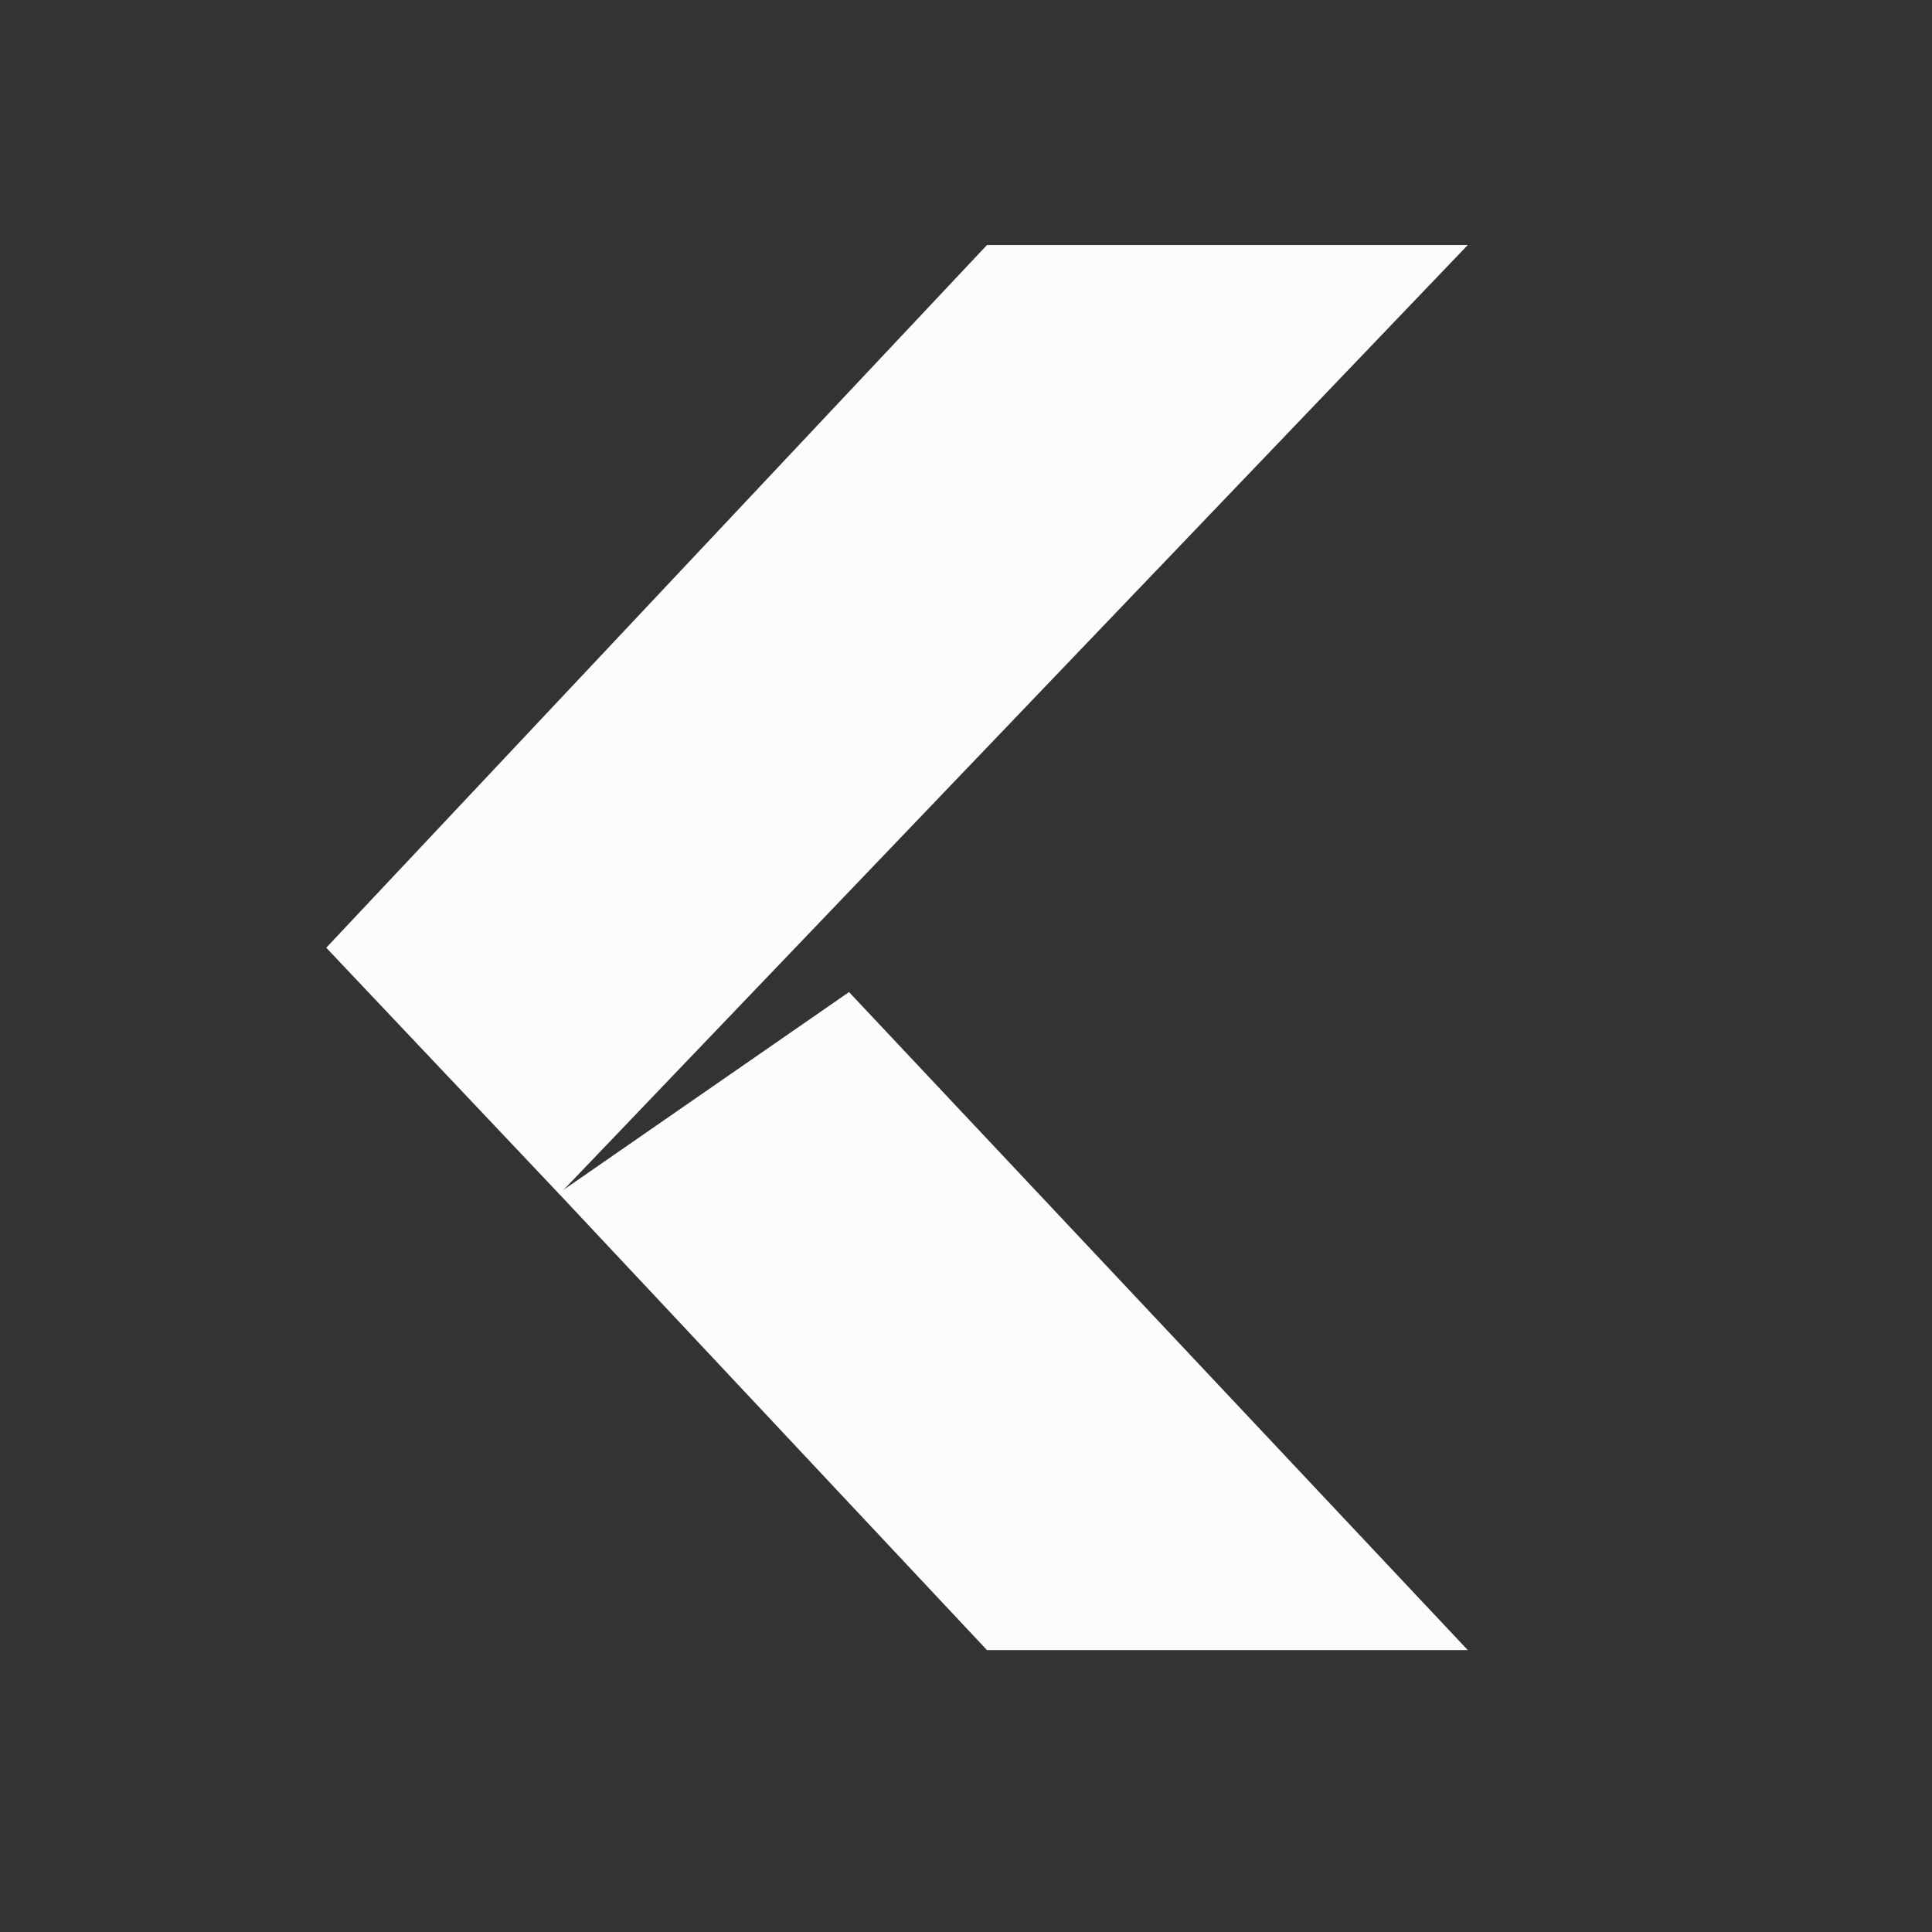 <svg xmlns="http://www.w3.org/2000/svg" viewBox="0 0 22 22">
<rect x="0" y="0" width="22" height="22" fill="#333333" stroke="none"/>
<defs id="defs3051">
<style id="current-color-scheme" type="text/css">
.ColorScheme-Text{color:#fcfcfc}
</style>
</defs>
<path d="M11.239 18.79h5.475l-7.046-7.493-3.308 2.291Z" class="ColorScheme-Text" style="fill:currentColor;fill-opacity:1;stroke:none"/>
<path d="M11.239 2.79h5.475L6.37 13.599l-2.655-2.807Z" class="ColorScheme-Text" style="fill:currentColor;fill-opacity:1;stroke:none"/>
</svg>
